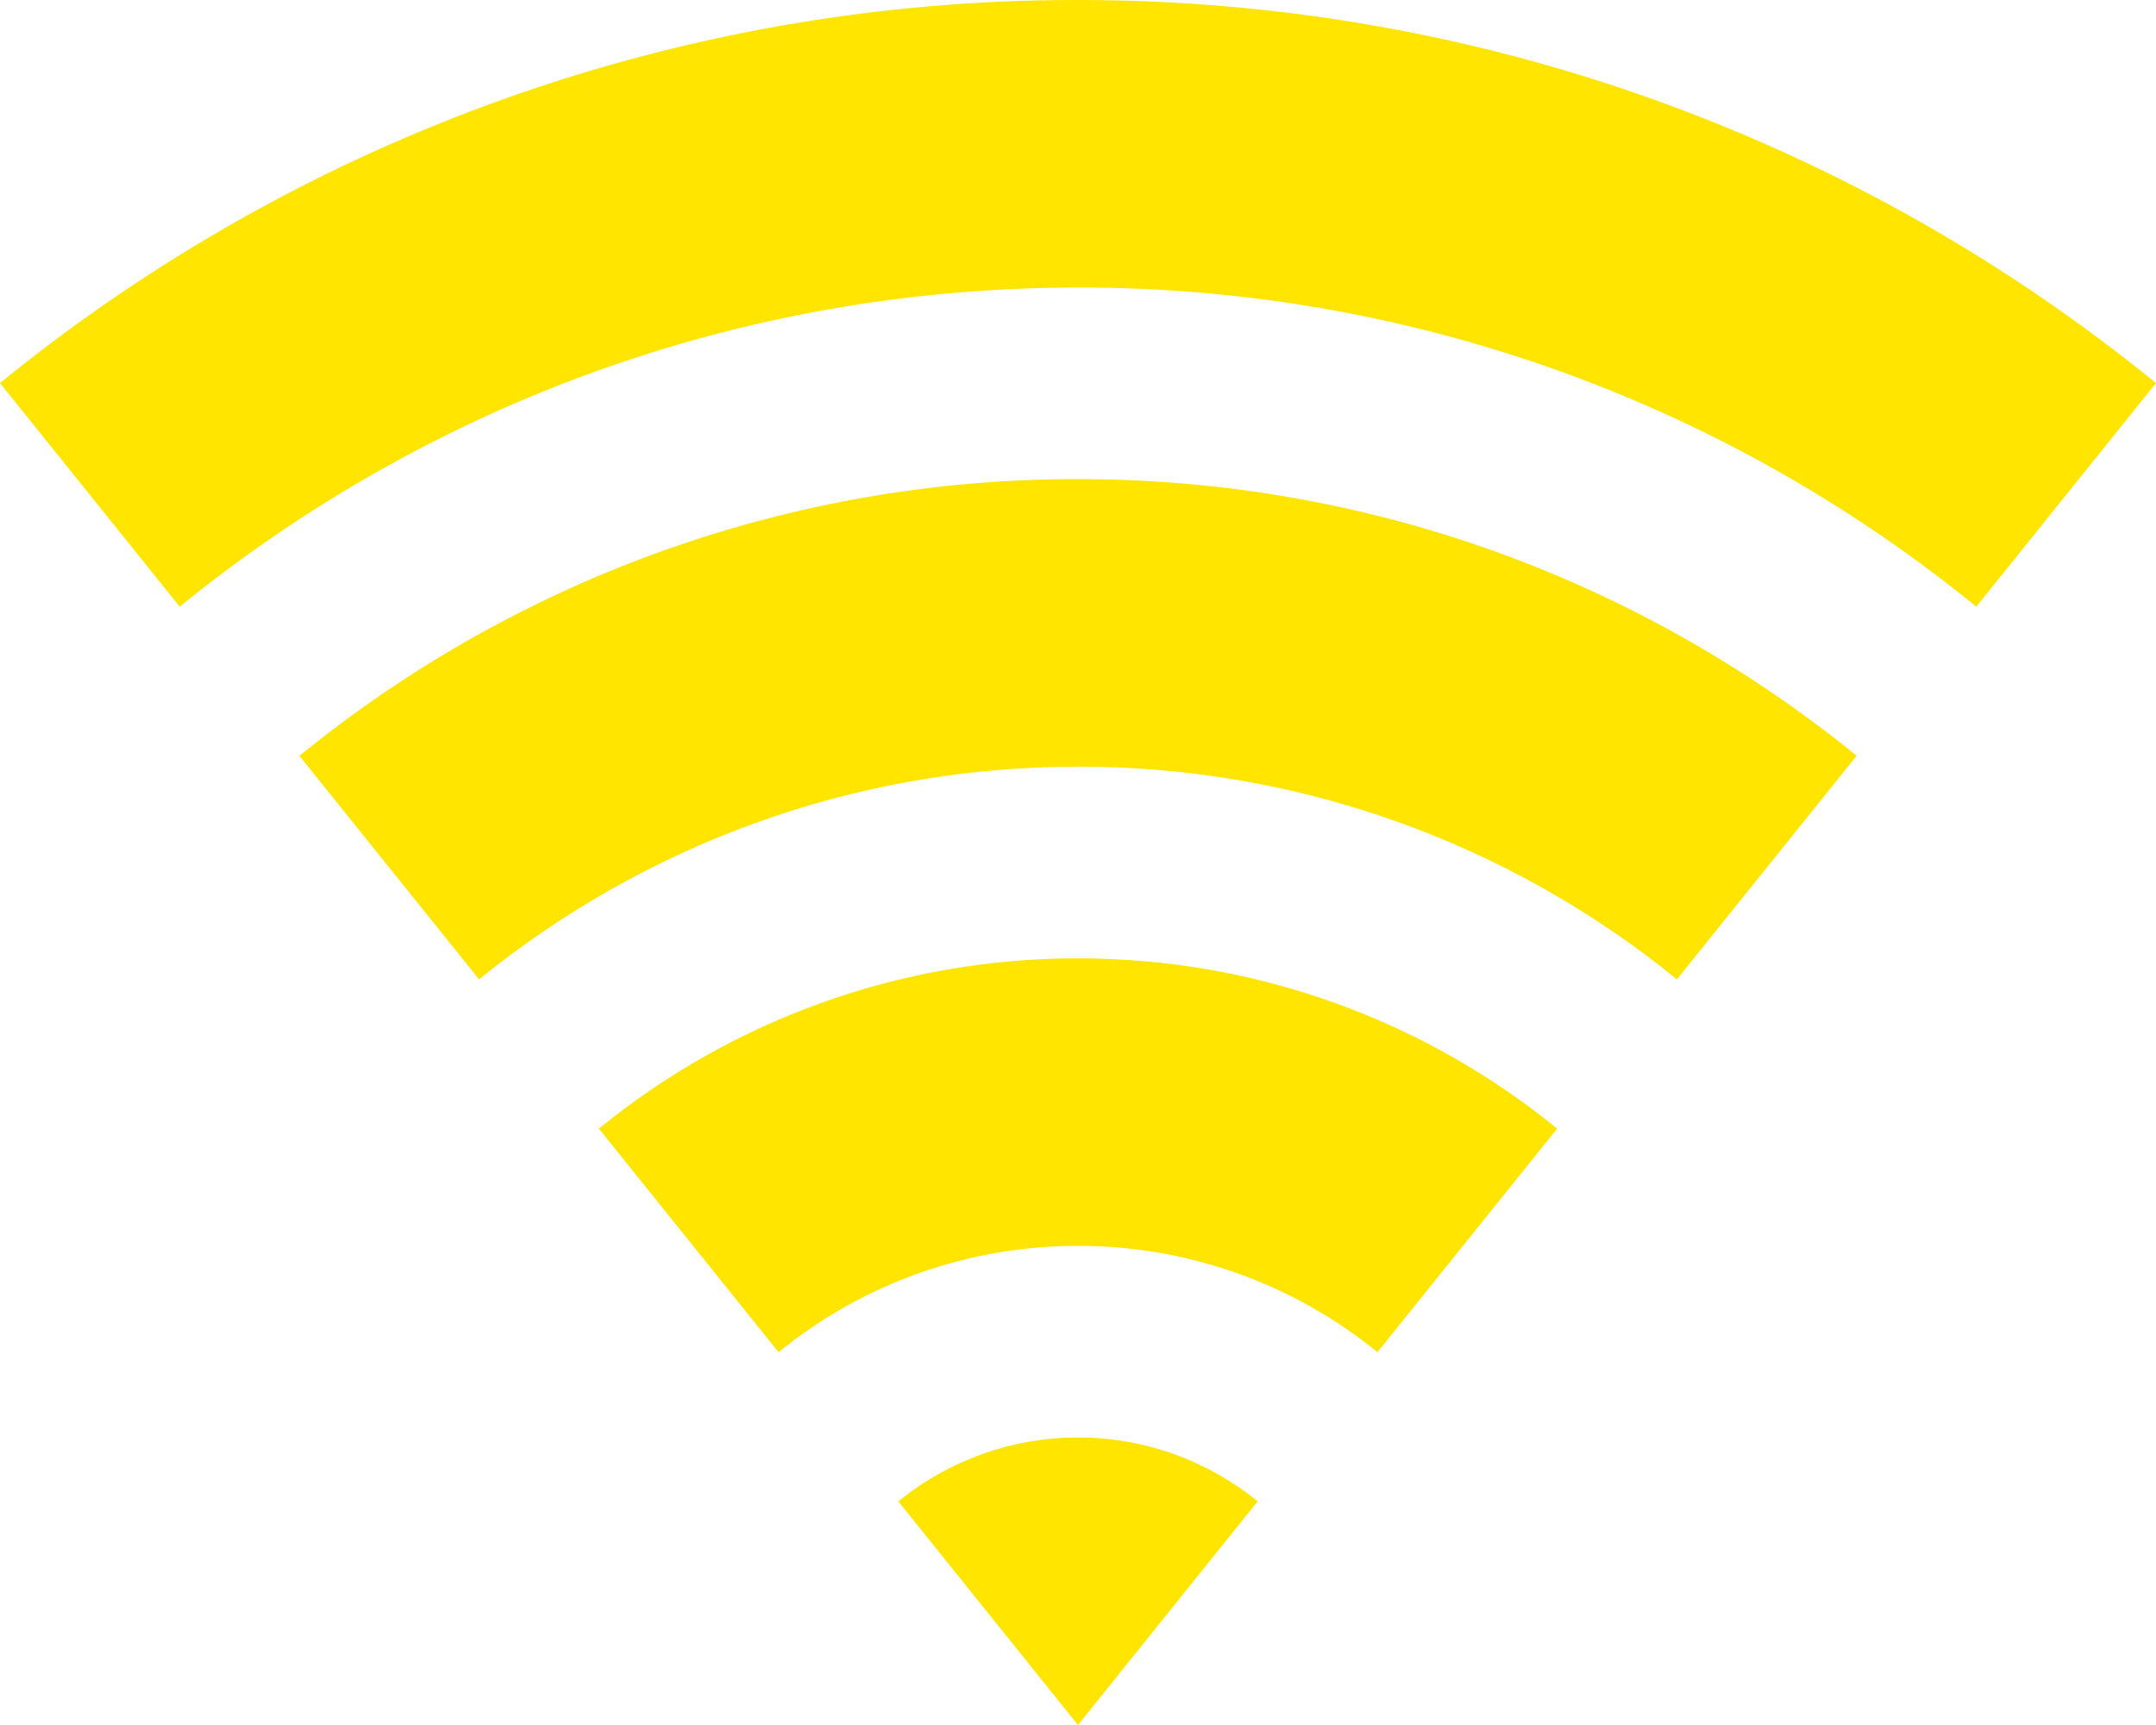 <svg width="20" height="16" viewBox="0 0 20 16" fill="none" xmlns="http://www.w3.org/2000/svg">
<path d="M0 3.553C2.829 1.249 6.36 -0.005 10 1.74488e-05C13.789 1.74488e-05 17.268 1.331 20 3.553L18.333 5.627C15.976 3.707 13.034 2.662 10 2.667C6.843 2.667 3.943 3.776 1.667 5.627L0 3.553ZM2.777 7.011C4.82 5.347 7.371 4.44 10 4.444C12.736 4.444 15.248 5.405 17.223 7.01L15.556 9.084C13.985 7.805 12.023 7.108 10 7.111C7.896 7.111 5.963 7.851 4.444 9.084L2.777 7.01V7.011ZM5.555 10.469C6.812 9.444 8.382 8.887 10 8.889C11.684 8.889 13.23 9.48 14.445 10.468L12.778 12.542C11.992 11.902 11.011 11.554 10 11.556C8.989 11.554 8.008 11.902 7.222 12.542L5.555 10.468V10.469ZM8.333 13.926C8.805 13.542 9.393 13.333 10 13.333C10.631 13.333 11.211 13.556 11.667 13.925L10 16L8.333 13.926Z" fill="#FFE500"/>
</svg>
